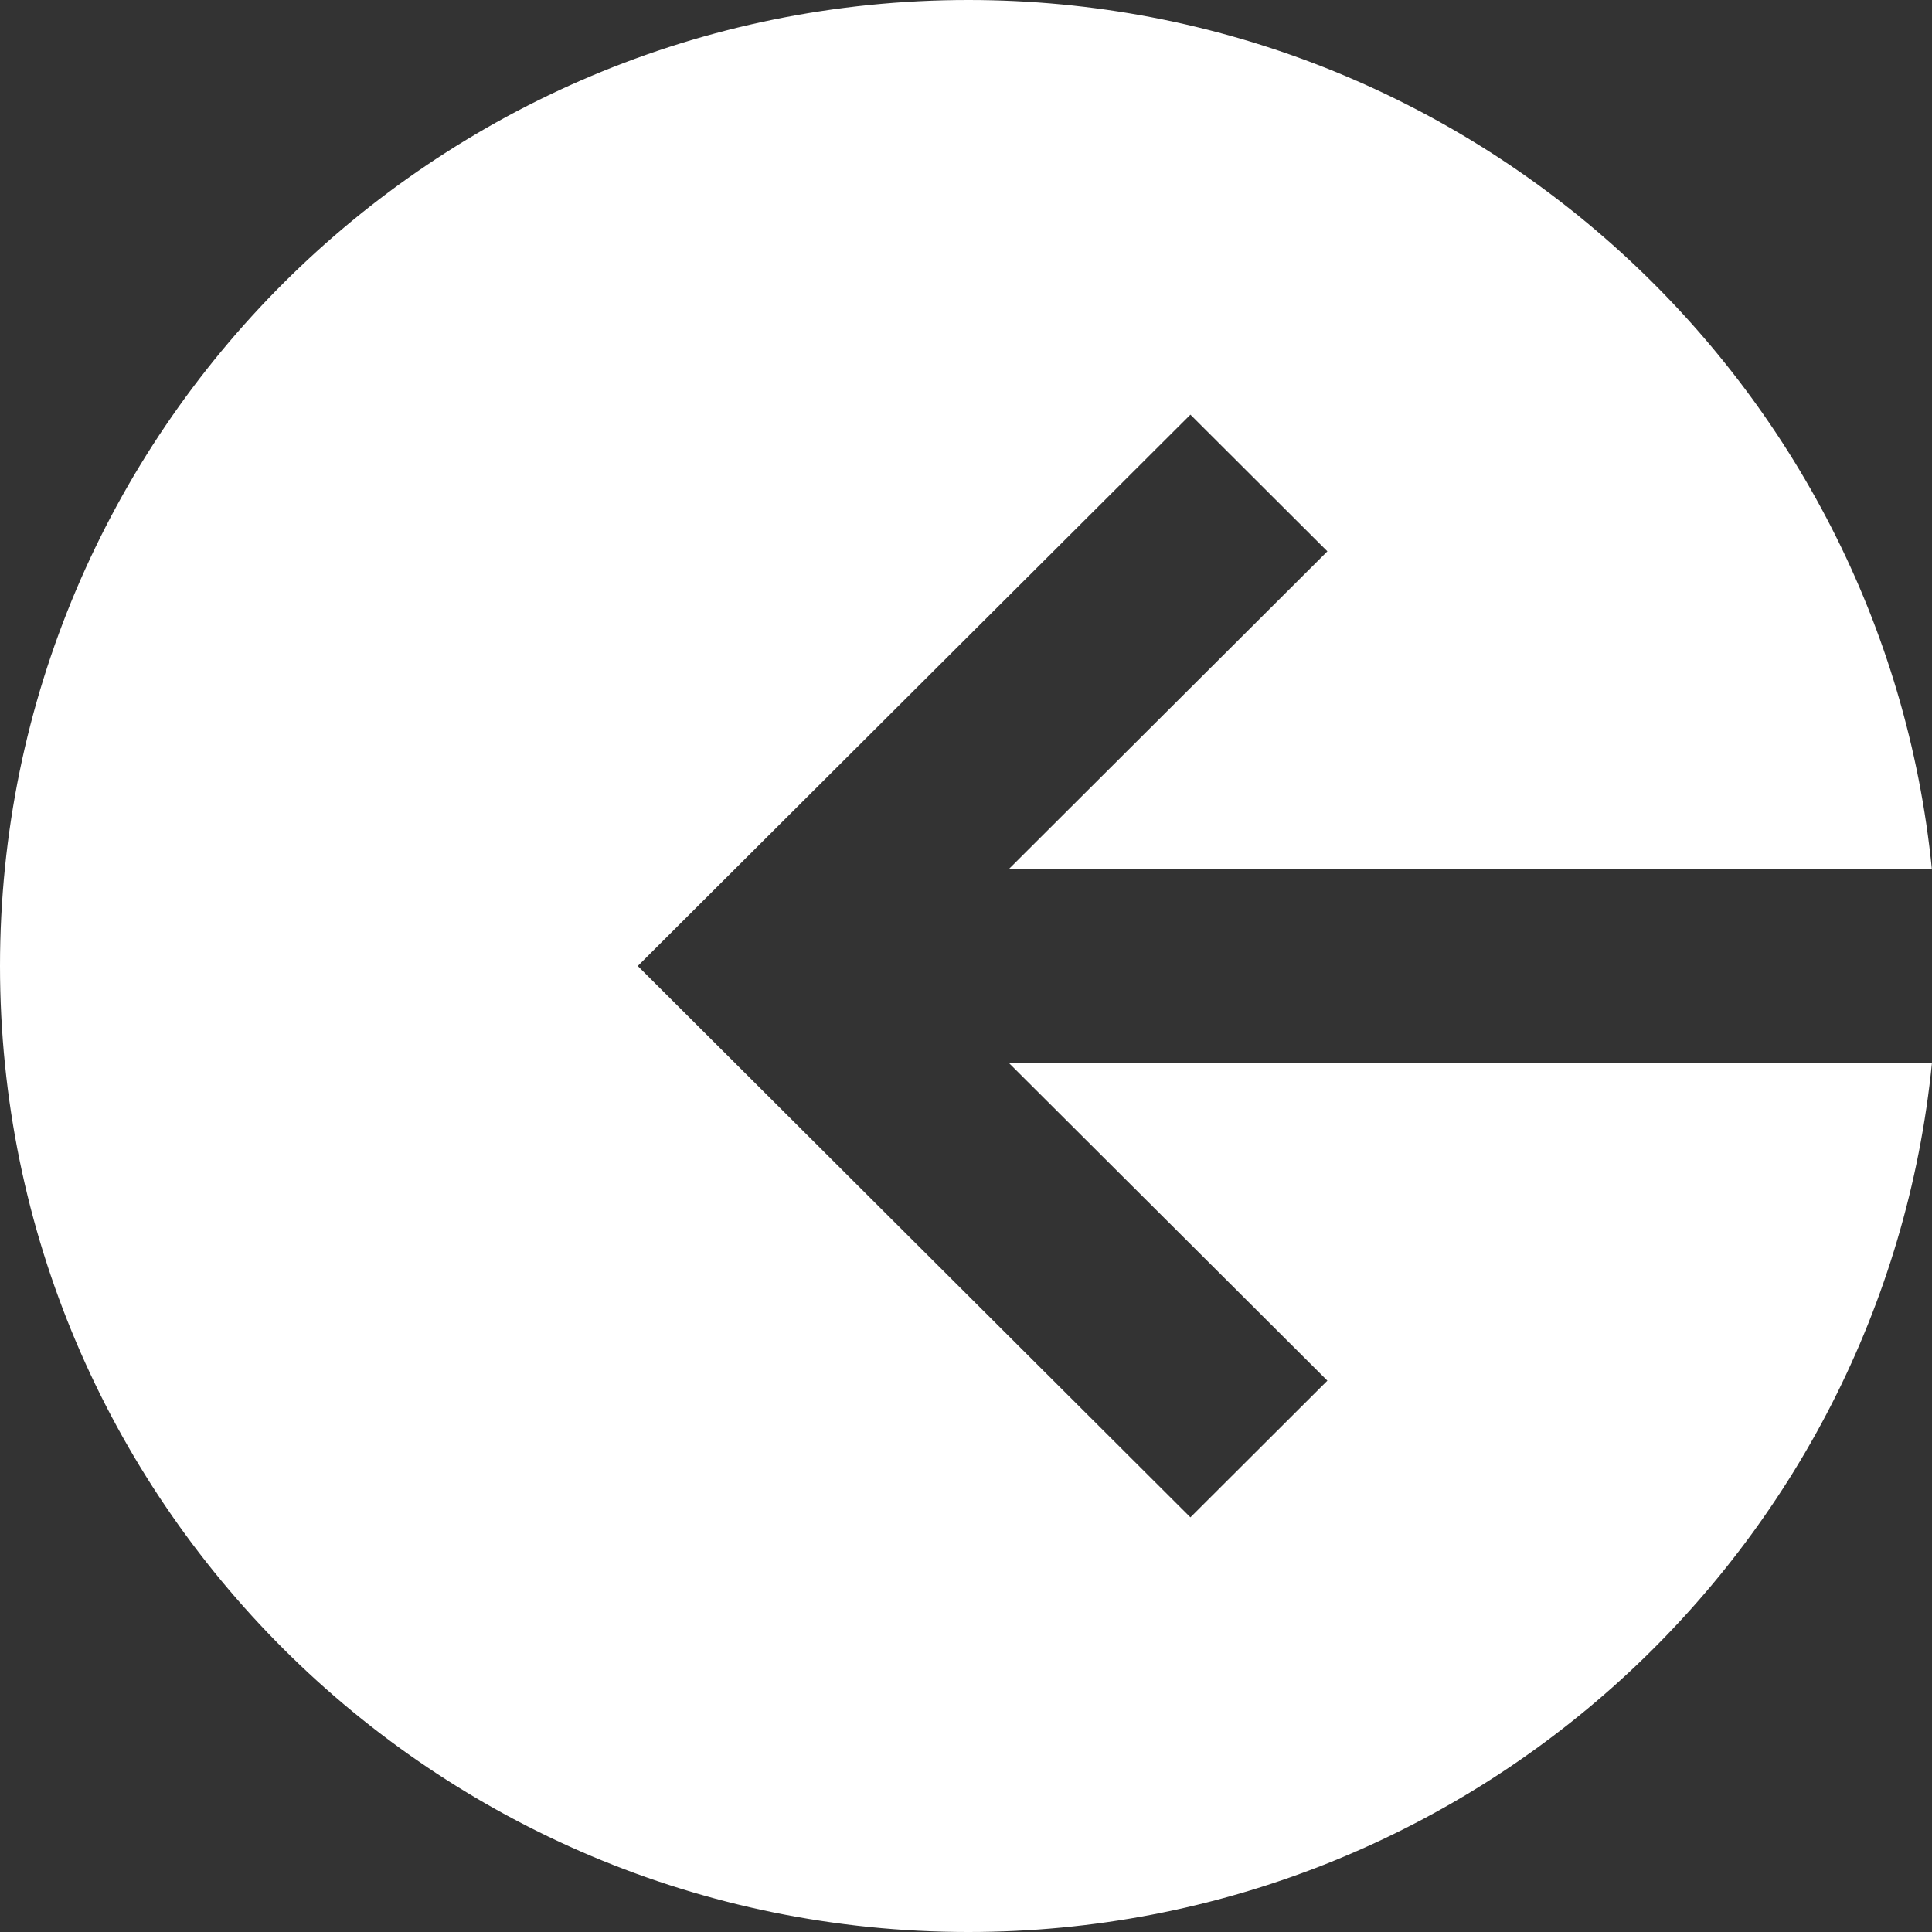 <svg width="19" height="19" viewBox="0 0 19 19" fill="none" xmlns="http://www.w3.org/2000/svg">
<rect x="0" y="0" width="19" height="19" fill="#333333" stroke="none"/>
<path fill-rule="evenodd" clip-rule="evenodd" d="M18.999 8.55H9.918L13.054 5.422L11.707 4.078L6.272 9.5L11.707 14.922L13.054 13.578L9.918 10.45H19C18.522 15.25 14.461 19 9.523 19C4.264 19 0 14.747 0 9.5C0 4.253 4.264 0 9.523 0C14.461 0 18.522 3.75 18.999 8.55Z" fill="white"/>
</svg>

